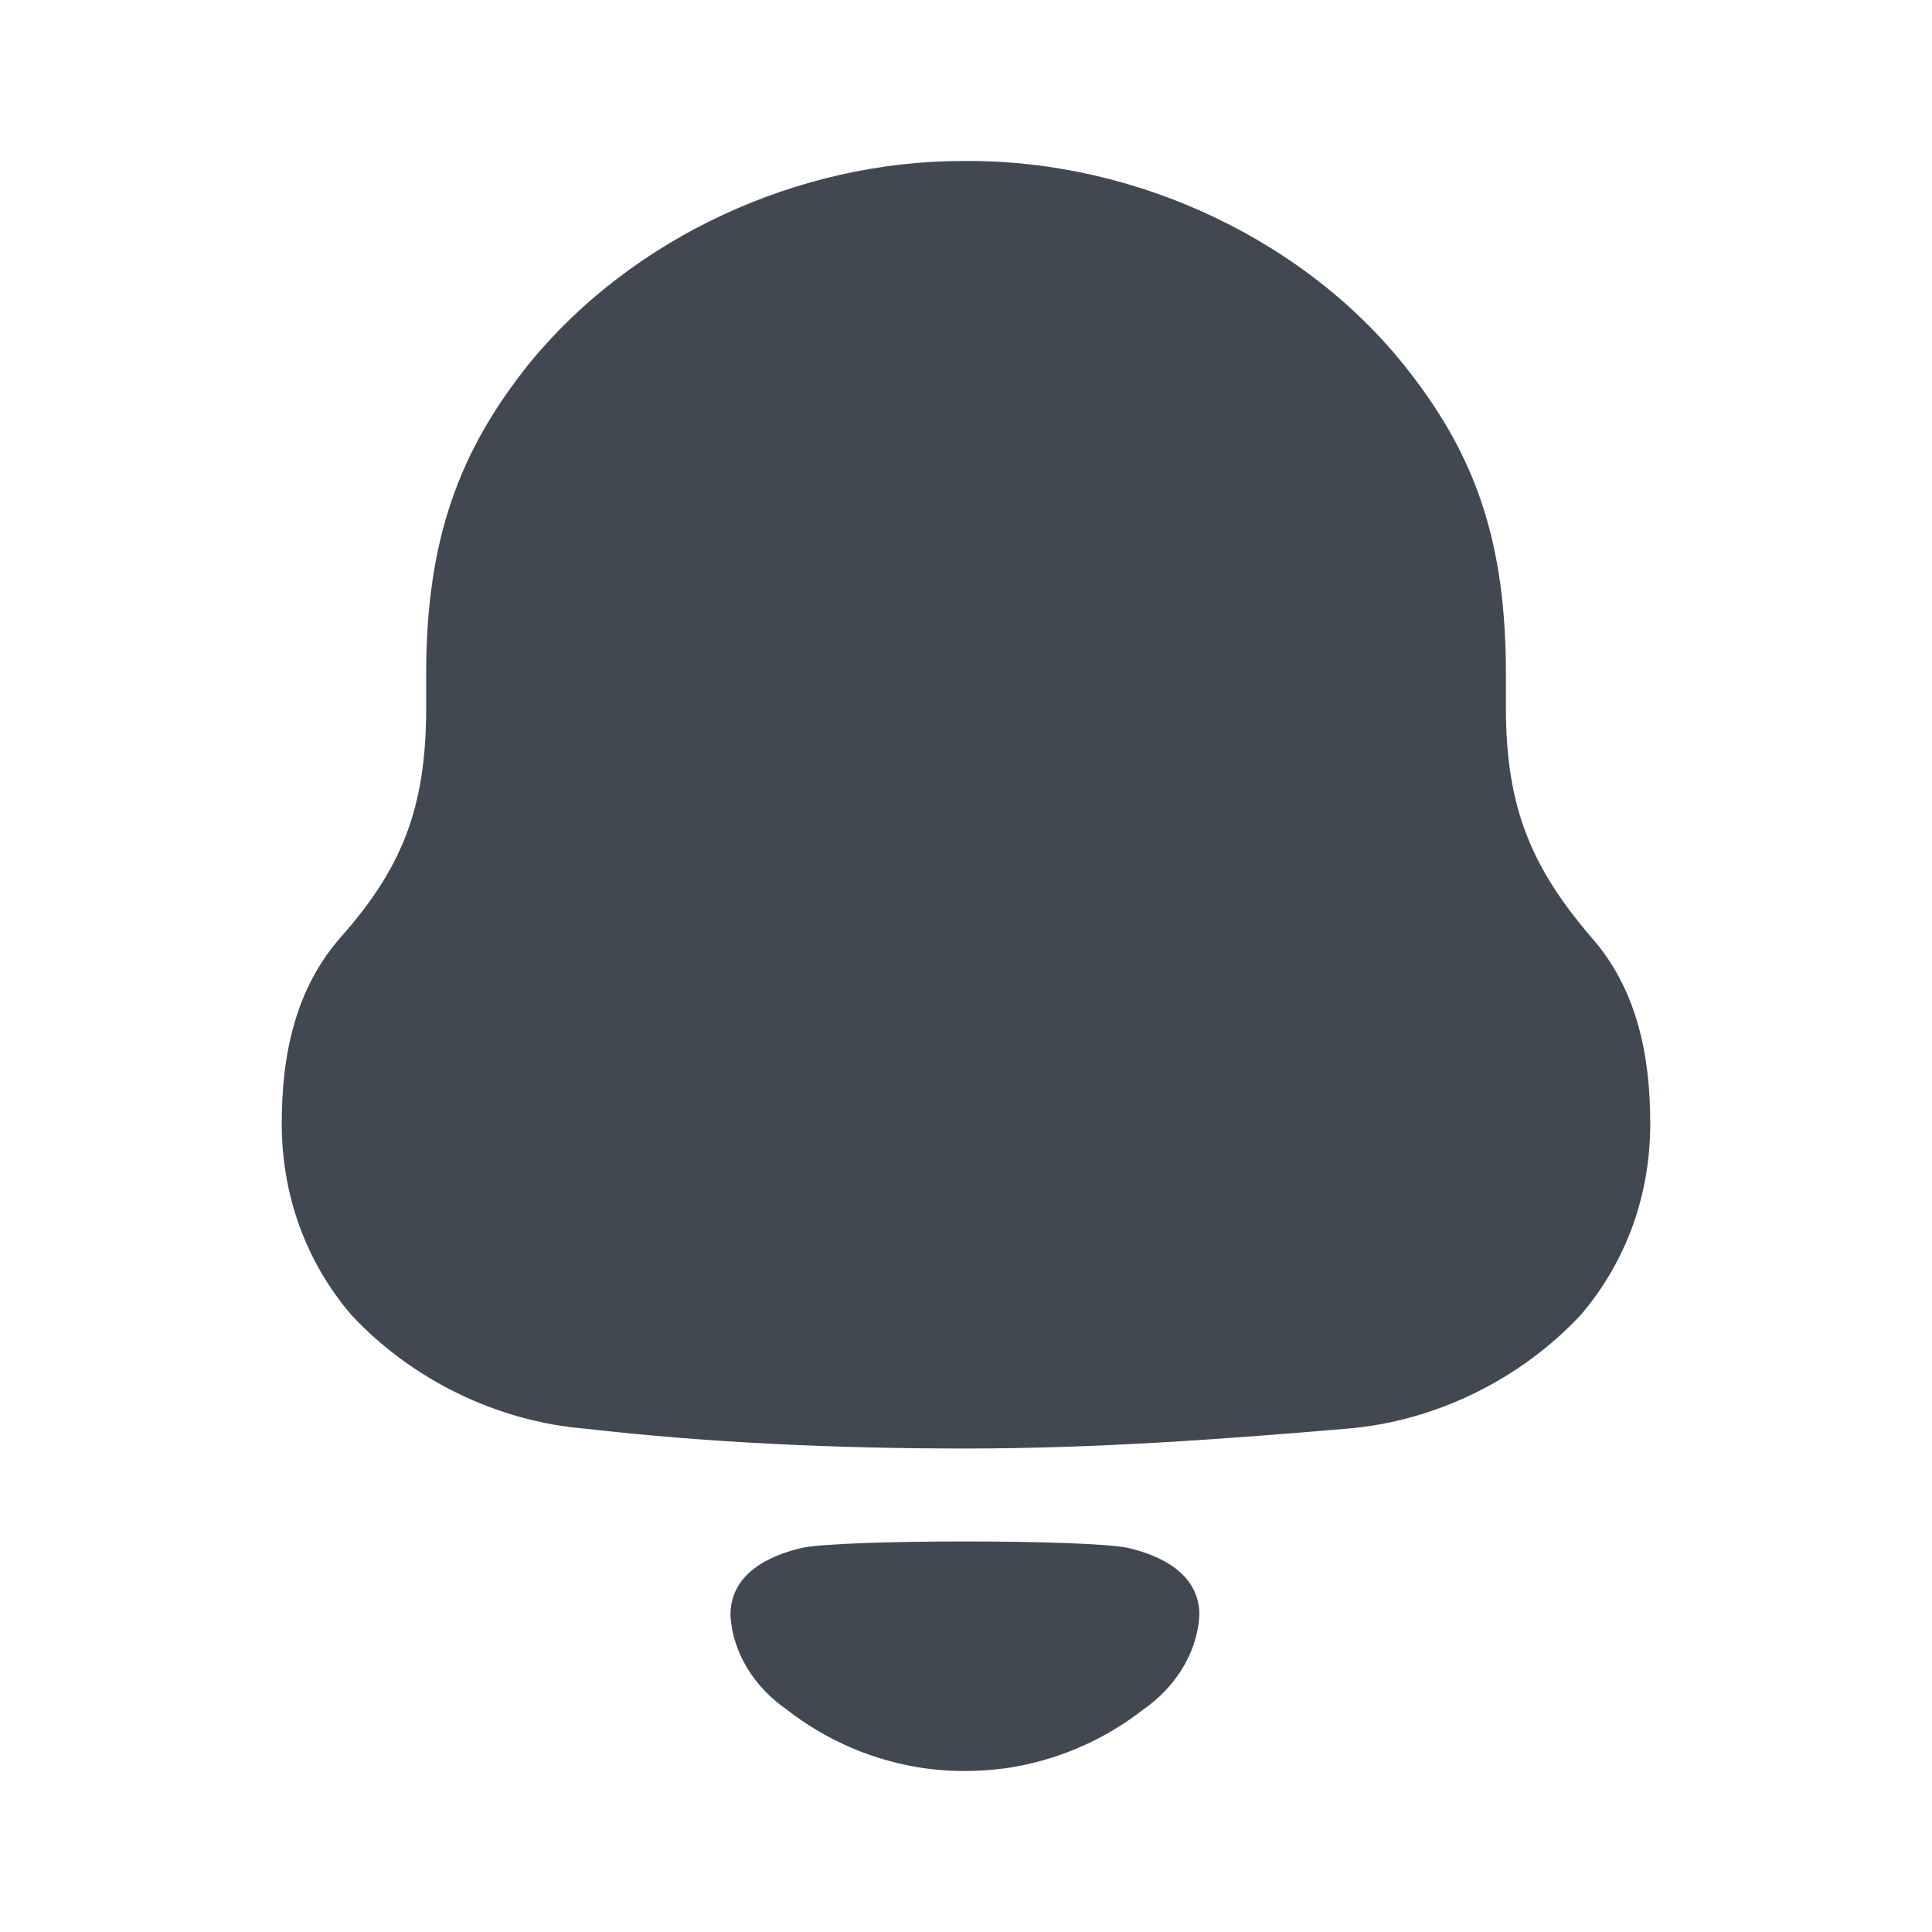 <?xml version="1.0" encoding="UTF-8"?>
<svg width="24px" height="24px" viewBox="0 0 24 24" version="1.1" xmlns="http://www.w3.org/2000/svg" xmlns:xlink="http://www.w3.org/1999/xlink">
    <title>Icon/Fill/Notification</title>
    <g id="Icon/Fill/Notification" stroke="none" stroke-width="1" fill="none" fill-rule="evenodd">
        <path d="M9.963,19.228 C10.463,19.122 13.509,19.122 14.009,19.228 C14.437,19.327 14.899,19.557 14.899,20.061 C14.874,20.54 14.593,20.965 14.204,21.235 C13.7,21.628 13.109,21.877 12.491,21.966 C12.149,22.011 11.813,22.012 11.483,21.966 C10.864,21.877 10.272,21.628 9.769,21.234 C9.38,20.965 9.099,20.54 9.074,20.061 C9.074,19.557 9.536,19.327 9.963,19.228 Z M12.045,2 C14.125,2 16.25,2.987 17.512,4.625 C18.331,5.679 18.707,6.733 18.707,8.37 L18.707,8.37 L18.707,8.796 C18.707,10.052 19.039,10.793 19.77,11.646 C20.323,12.274 20.5,13.081 20.5,13.956 C20.5,14.83 20.213,15.66 19.637,16.334 C18.884,17.142 17.822,17.657 16.737,17.747 C15.166,17.881 13.594,17.994 12,17.994 C10.406,17.994 8.835,17.926 7.264,17.747 C6.178,17.657 5.116,17.142 4.364,16.334 C3.788,15.66 3.5,14.83 3.5,13.956 C3.5,13.081 3.678,12.274 4.23,11.646 C4.984,10.793 5.294,10.052 5.294,8.796 L5.294,8.796 L5.294,8.37 C5.294,6.688 5.713,5.589 6.577,4.512 C7.861,2.942 9.919,2 11.956,2 L11.956,2 Z" id="Notification" fill="#424851"></path>
    </g>
</svg>